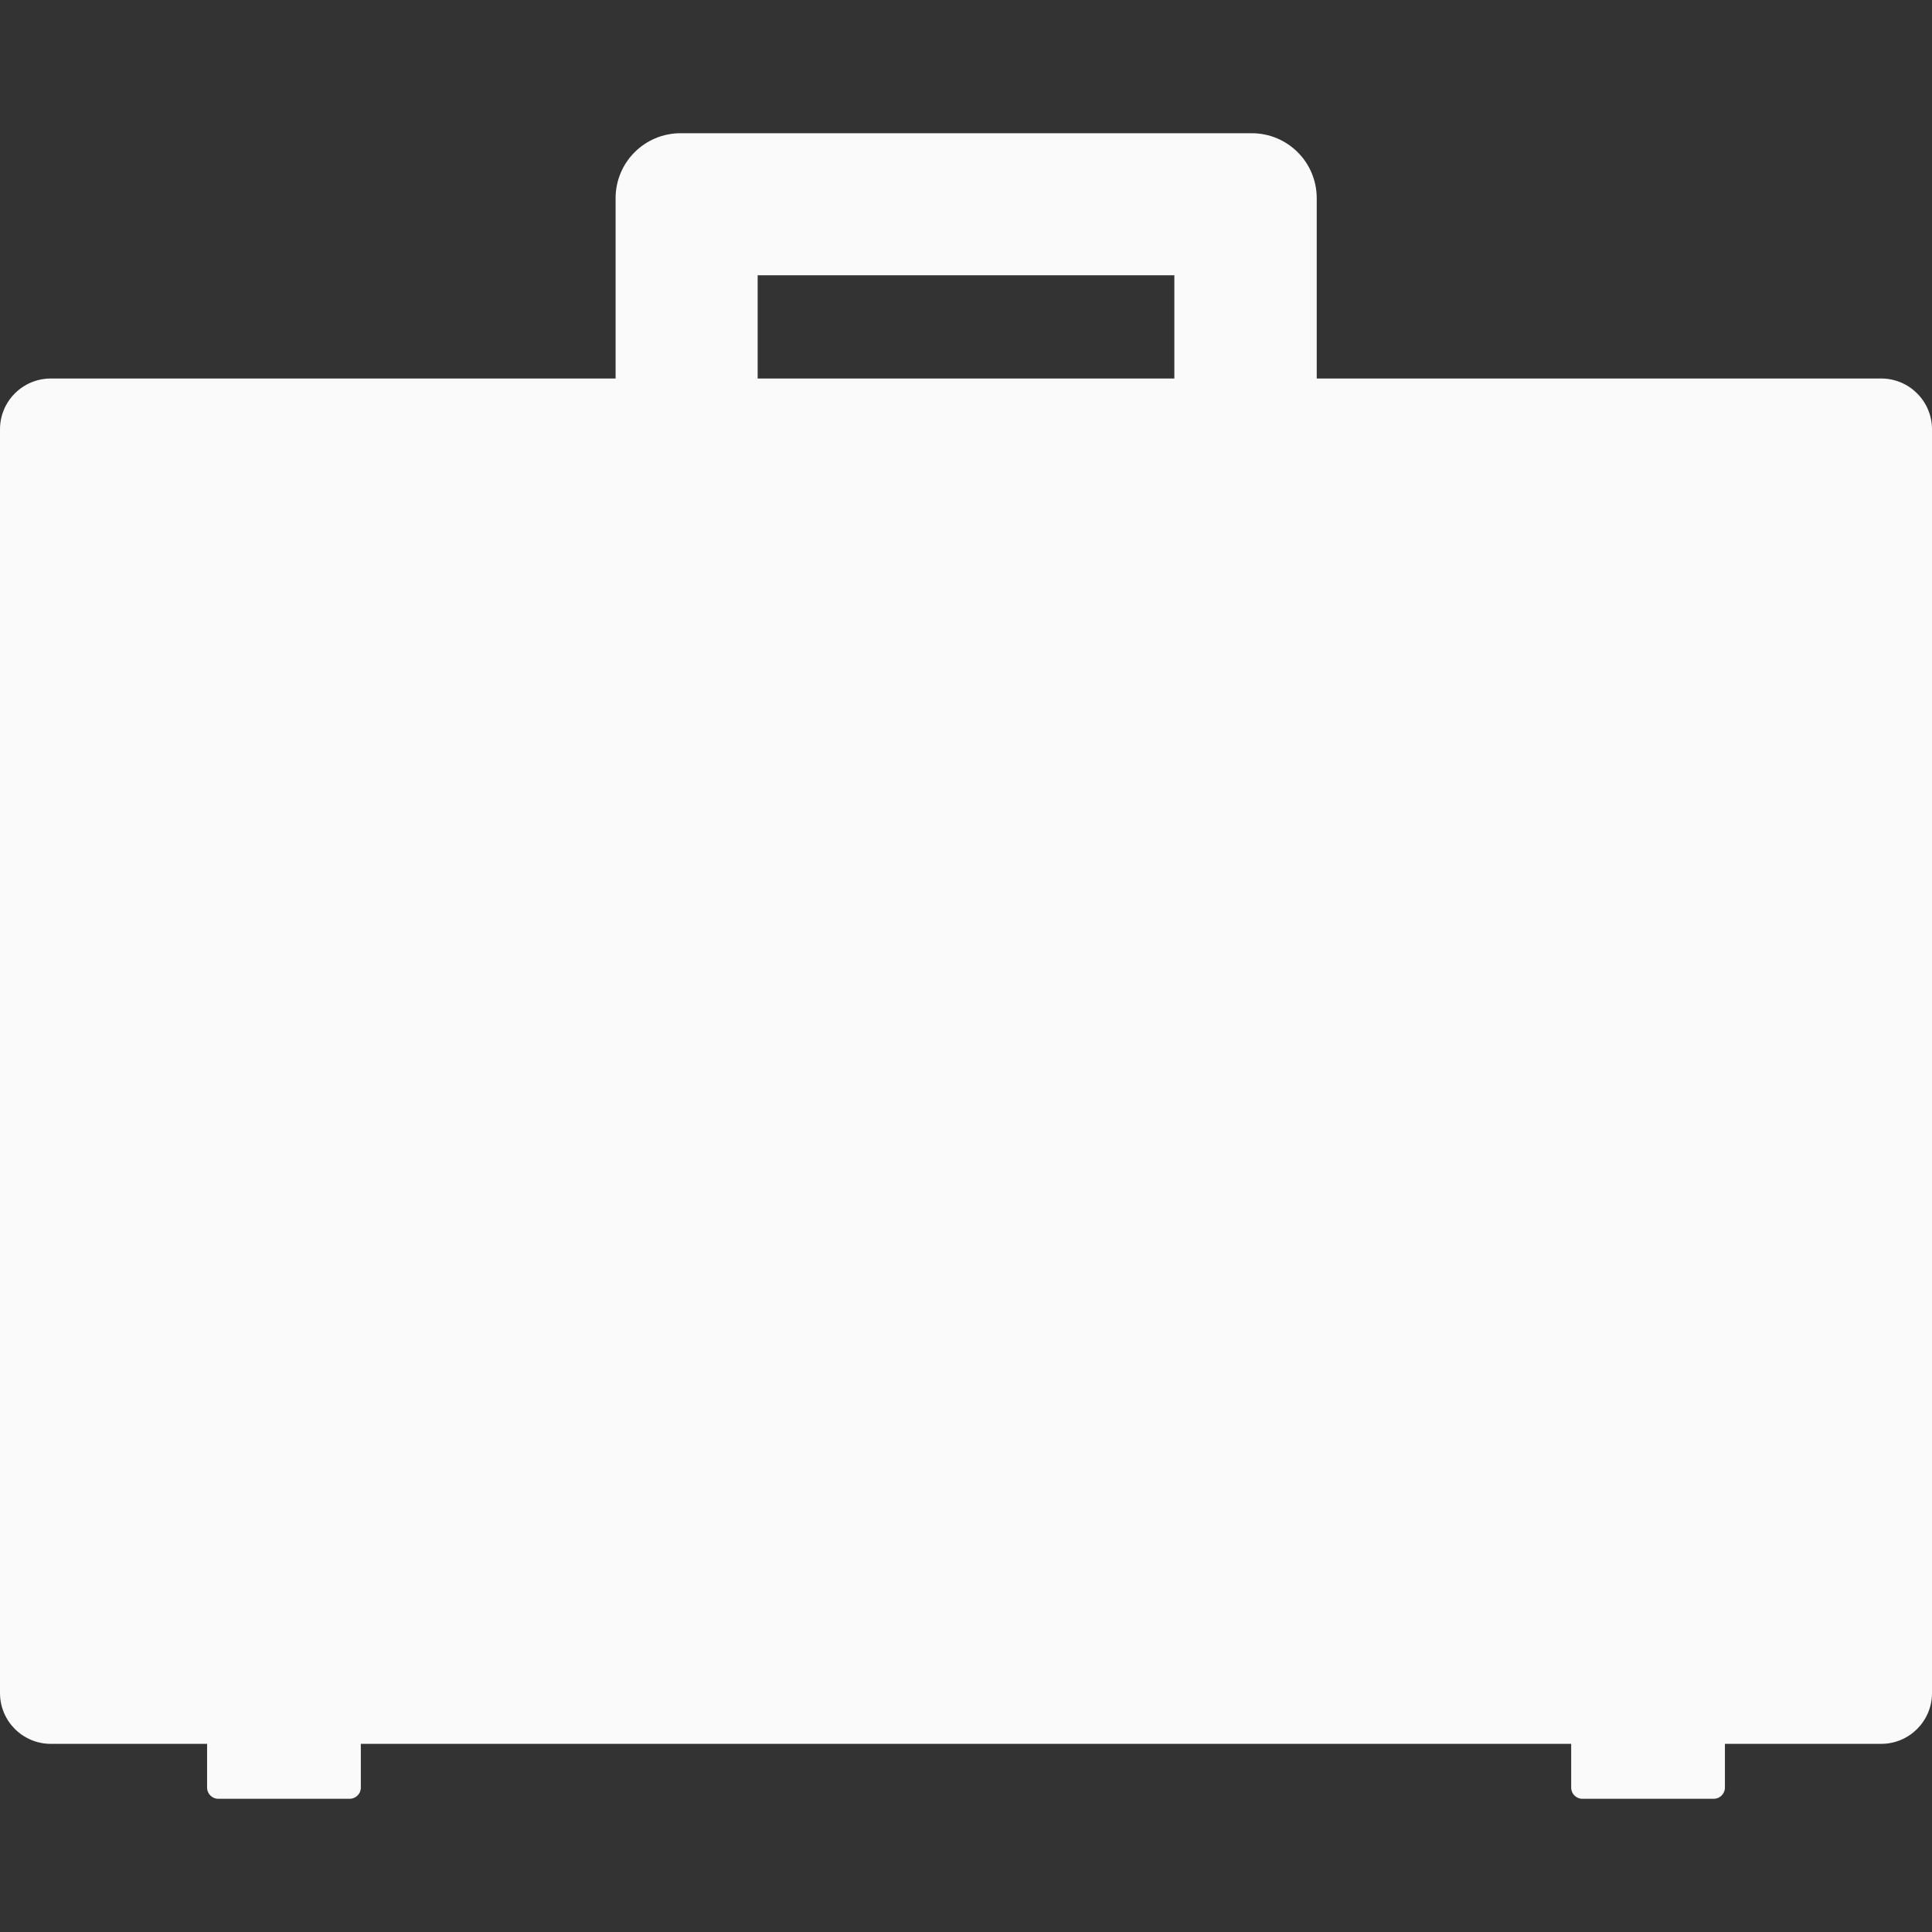 <svg xmlns="http://www.w3.org/2000/svg" xml:space="preserve" viewBox="0 0 612 612"><rect x="0" y="0" width="612" height="612" fill="#333333" stroke="none"/><path fill="#FAFAFA" d="M595.9 119.9H417.1V62.8c0-11.4-9.2-20.6-20.6-20.6H215.6c-11.4 0-20.6 9.2-20.6 20.6v57.1H16.1C7.2 119.9 0 127.1 0 136v400.3c0 8.9 7.2 16.1 16.1 16.1h49.5v13.9c0 1.9 1.6 3.5 3.5 3.5h41.7c1.9 0 3.5-1.6 3.5-3.5v-13.9h383.4v13.9c0 1.9 1.6 3.5 3.5 3.5h41.7c1.9 0 3.5-1.6 3.5-3.5v-13.9h49.5c8.9 0 16.1-7.2 16.1-16.1V136c0-8.9-7.2-16.1-16.1-16.1zM240 87.2h132v32.7H240V87.2z"/></svg>
